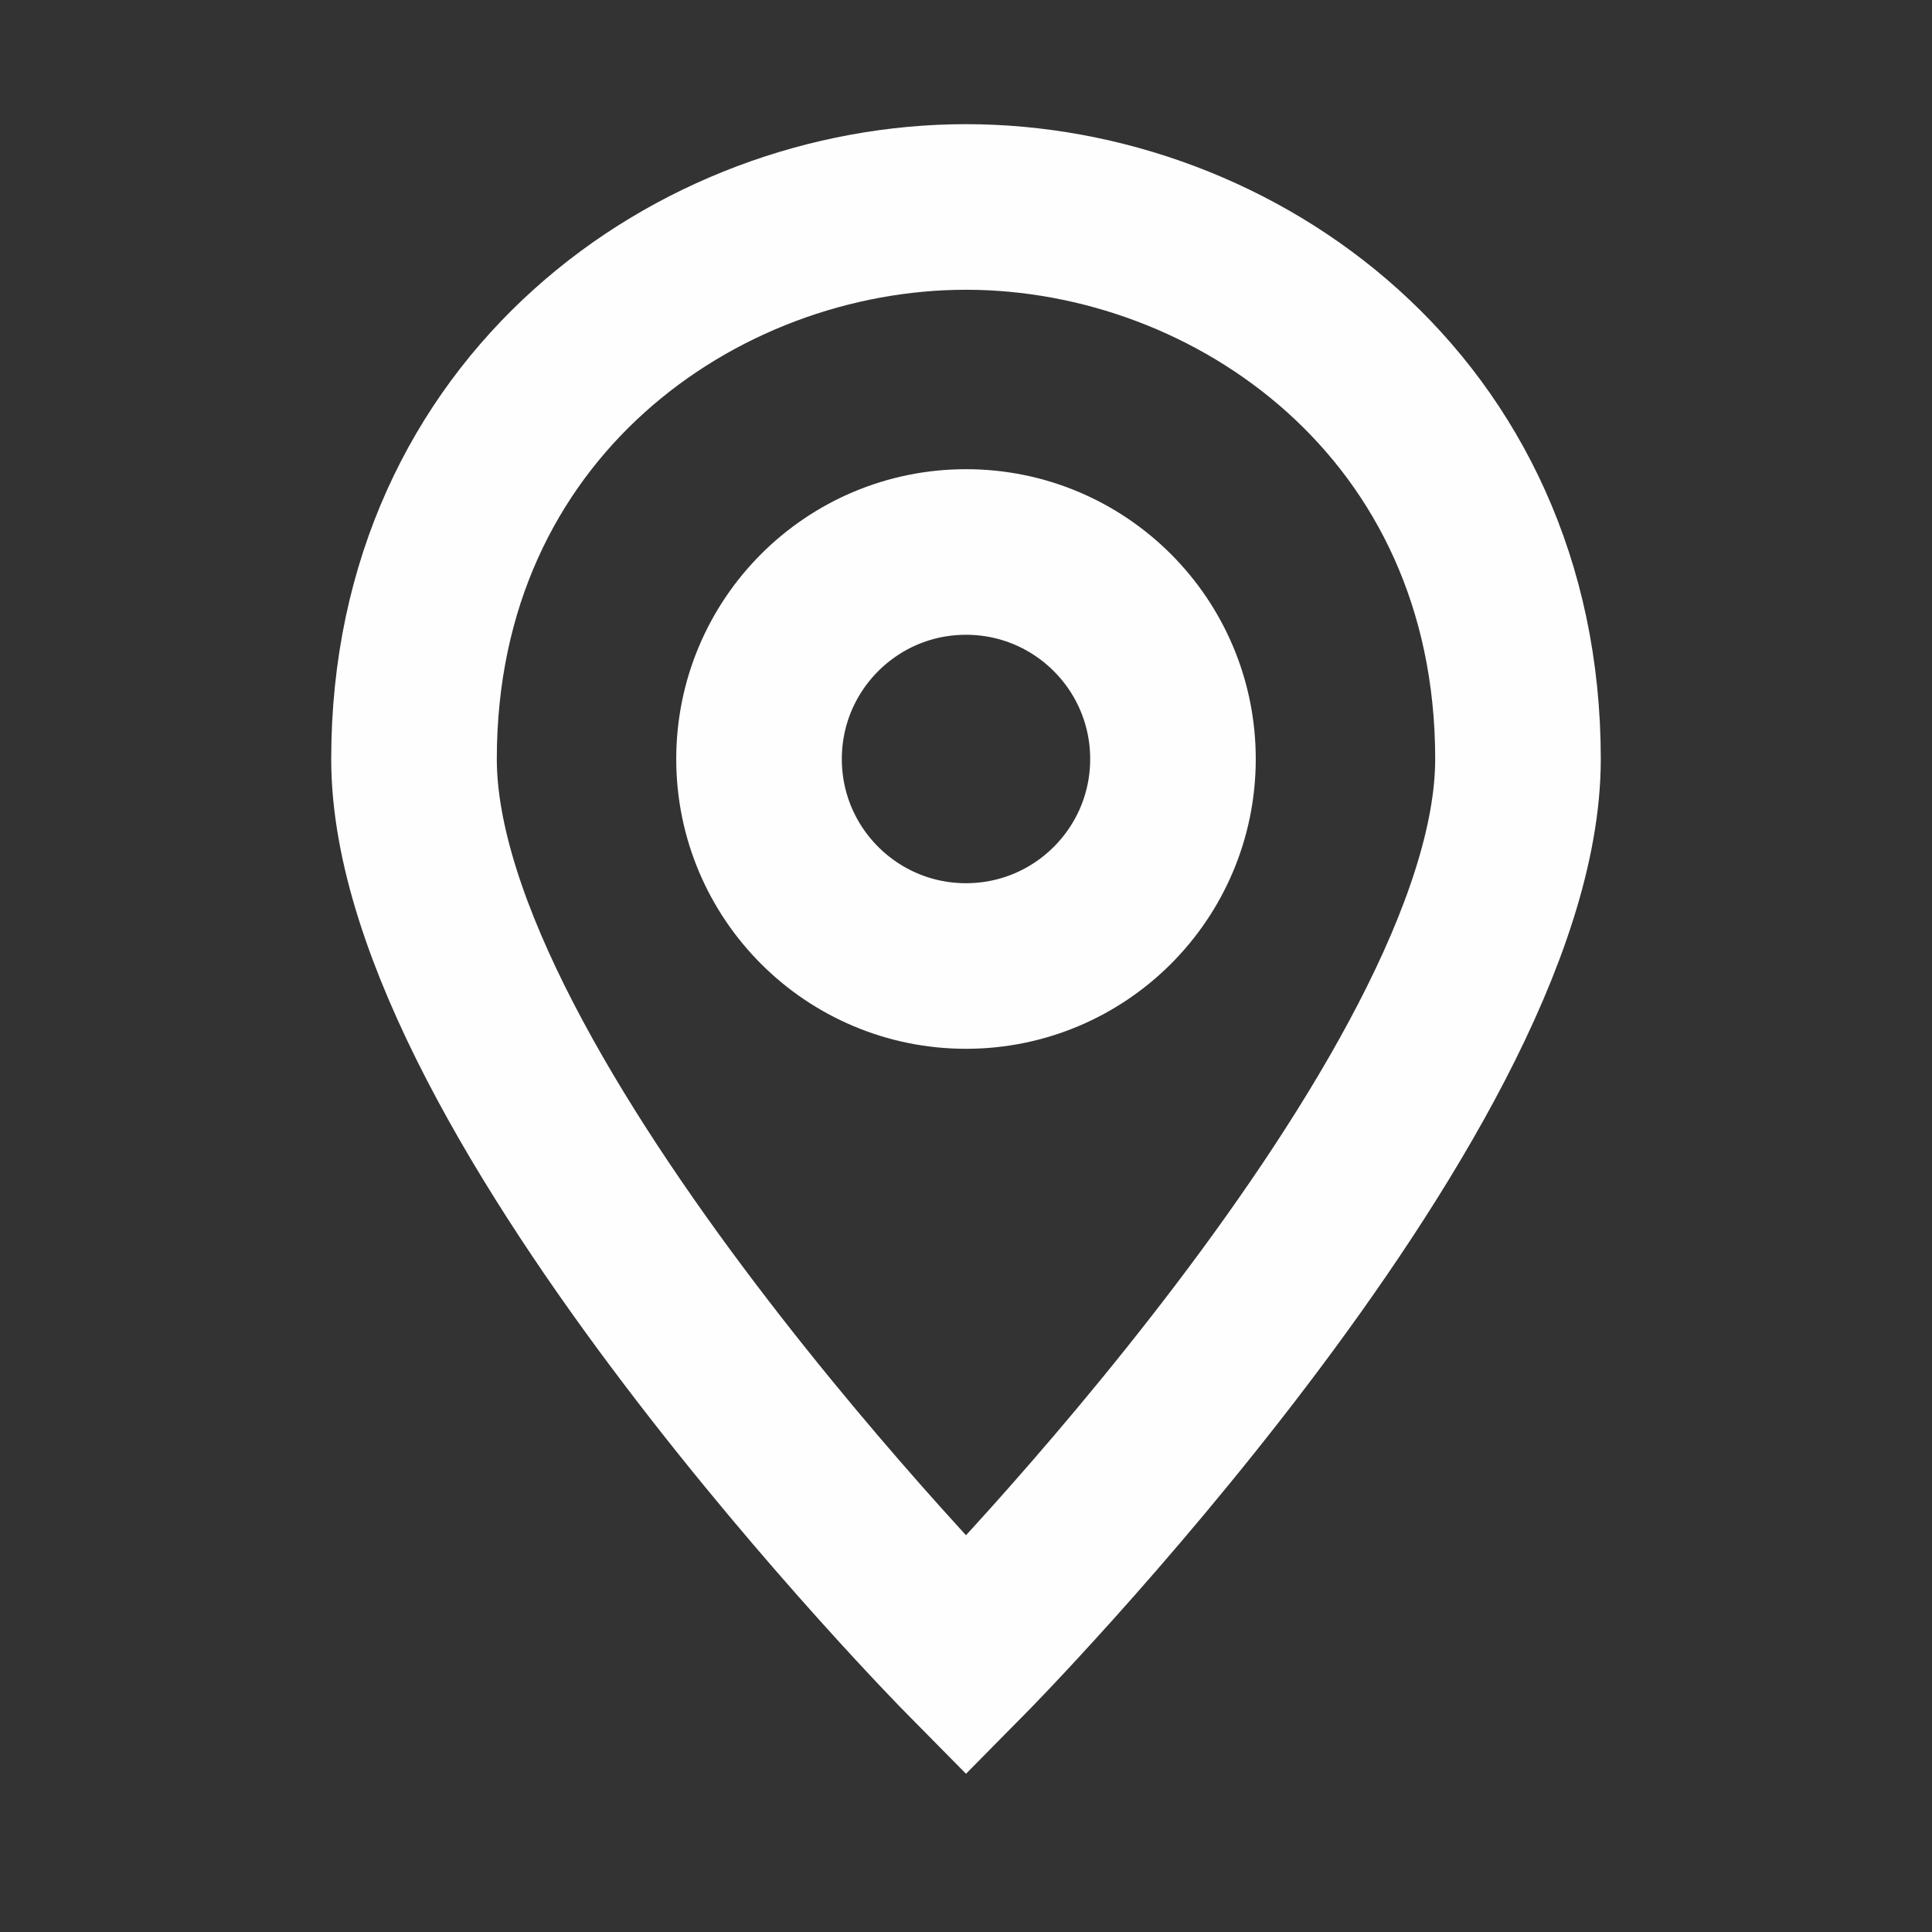 <svg width="24" height="24" viewBox="0 0 24 24" fill="none" xmlns="http://www.w3.org/2000/svg">
<rect x="0" y="0" width="24" height="24" fill="#333333" stroke="none"/>
<g id="Pin 3 1">
<path id="Vector" d="M18.857 9.429C18.857 13.629 12 20.571 12 20.571C12 20.571 5.143 13.629 5.143 9.429C5.143 5.057 8.657 2.571 12 2.571C15.343 2.571 18.857 5.057 18.857 9.429Z" stroke="#FFFEFE" stroke-width="2.057" stroke-miterlimit="10" stroke-linecap="square"/>
<path id="Vector_2" d="M12 12C13.42 12 14.571 10.849 14.571 9.429C14.571 8.008 13.42 6.857 12 6.857C10.58 6.857 9.429 8.008 9.429 9.429C9.429 10.849 10.58 12 12 12Z" stroke="#FFFEFE" stroke-width="2.057" stroke-miterlimit="10" stroke-linecap="square"/>
</g>
</svg>
